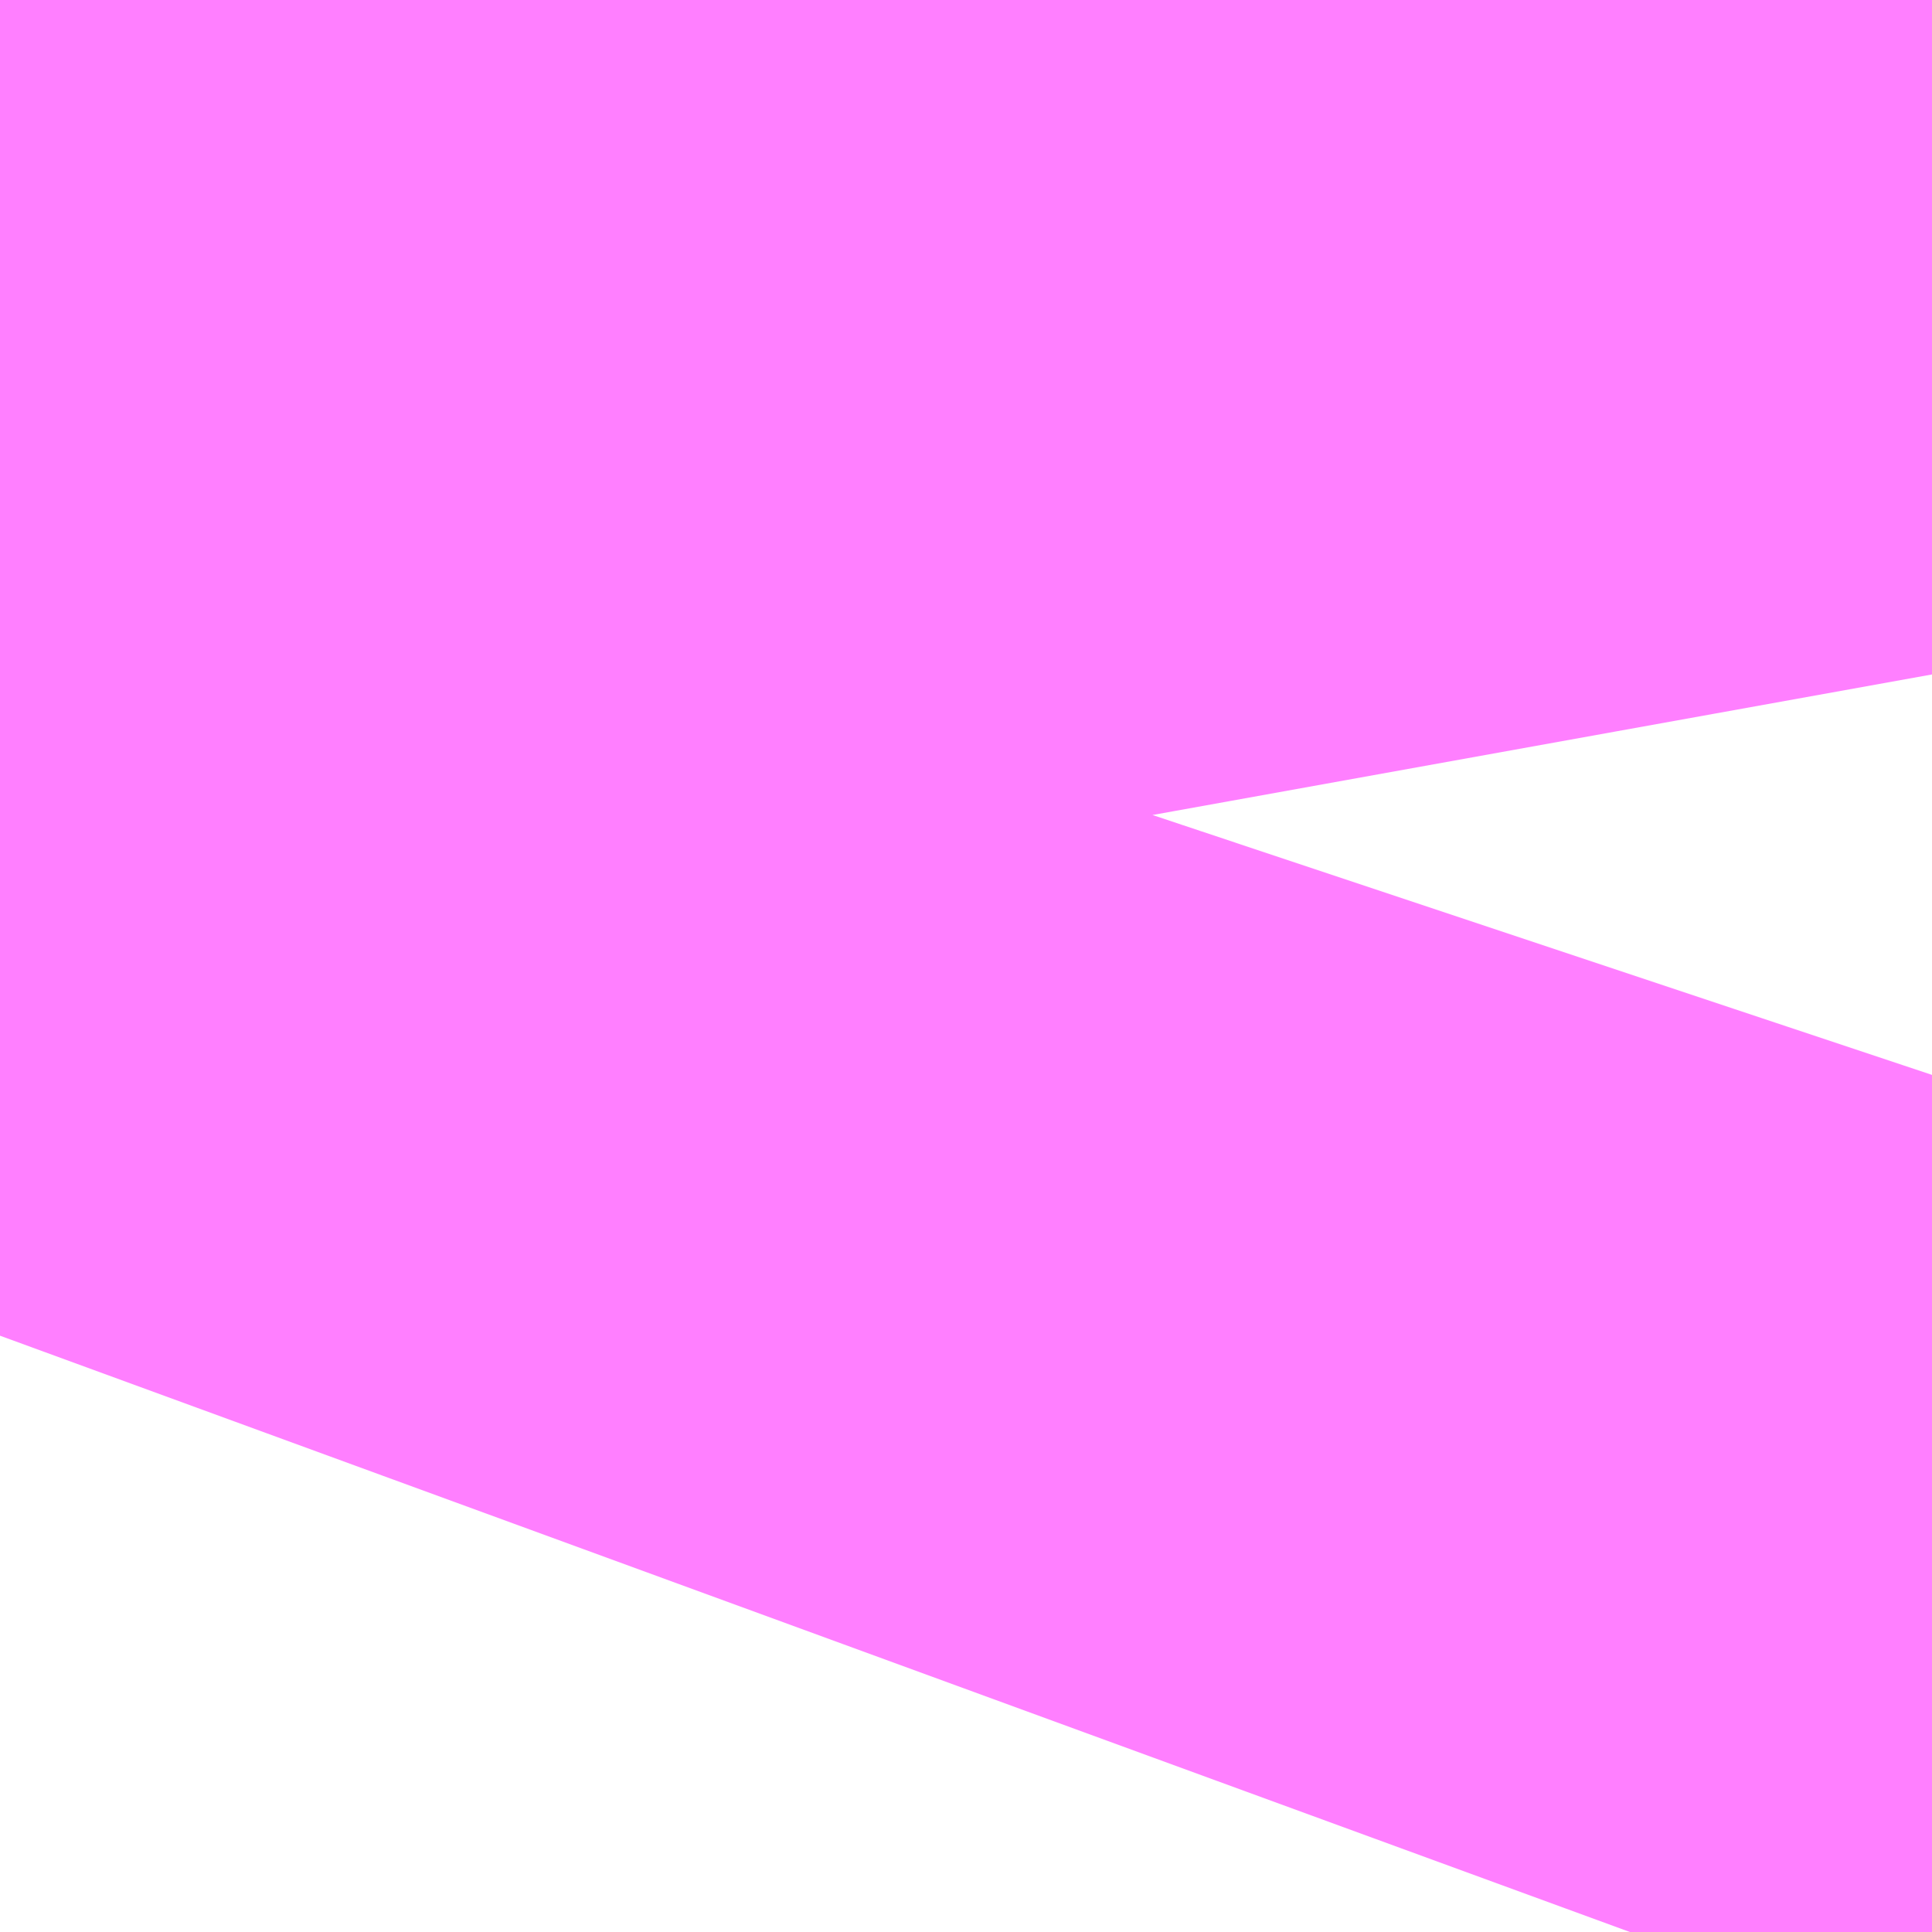 <?xml version="1.0" encoding="UTF-8"?>
<svg  xmlns="http://www.w3.org/2000/svg" xmlns:xlink="http://www.w3.org/1999/xlink" xmlns:go="http://purl.org/svgmap/profile" property="N07_001,N07_002,N07_003,N07_004,N07_005,N07_006,N07_007" viewBox="14088.318 -3837.25 0.275 0.275" go:dataArea="14088.31787109375 -3837.249755859375 0.274658203125 0.274658203125" >
<globalCoordinateSystem srsName="http://purl.org/crs/84" transform="matrix(100.0,0.0,0.0,-100.0,0.0,0.0)" />
<defs>
 <g id="p0" >
  <circle cx="0.0" cy="0.0" r="3" stroke="green" stroke-width="0.75" vector-effect="non-scaling-stroke" />
 </g>
</defs>
<g fill="none" fill-rule="evenodd" stroke="#FF00FF" stroke-width="0.75" opacity="0.5" vector-effect="non-scaling-stroke" stroke-linejoin="bevel" >
<path content="3,富谷町,南部循環線,6.0,0.0,0.0," xlink:title="3" d="M14088.579,-3837.25L14088.579,-3837.231L14088.582,-3837.215L14088.593,-3837.154M14088.593,-3837.097L14088.591,-3837.091L14088.575,-3837.046L14088.565,-3837.016L14088.55,-3836.975"/>
</g>
</svg>
